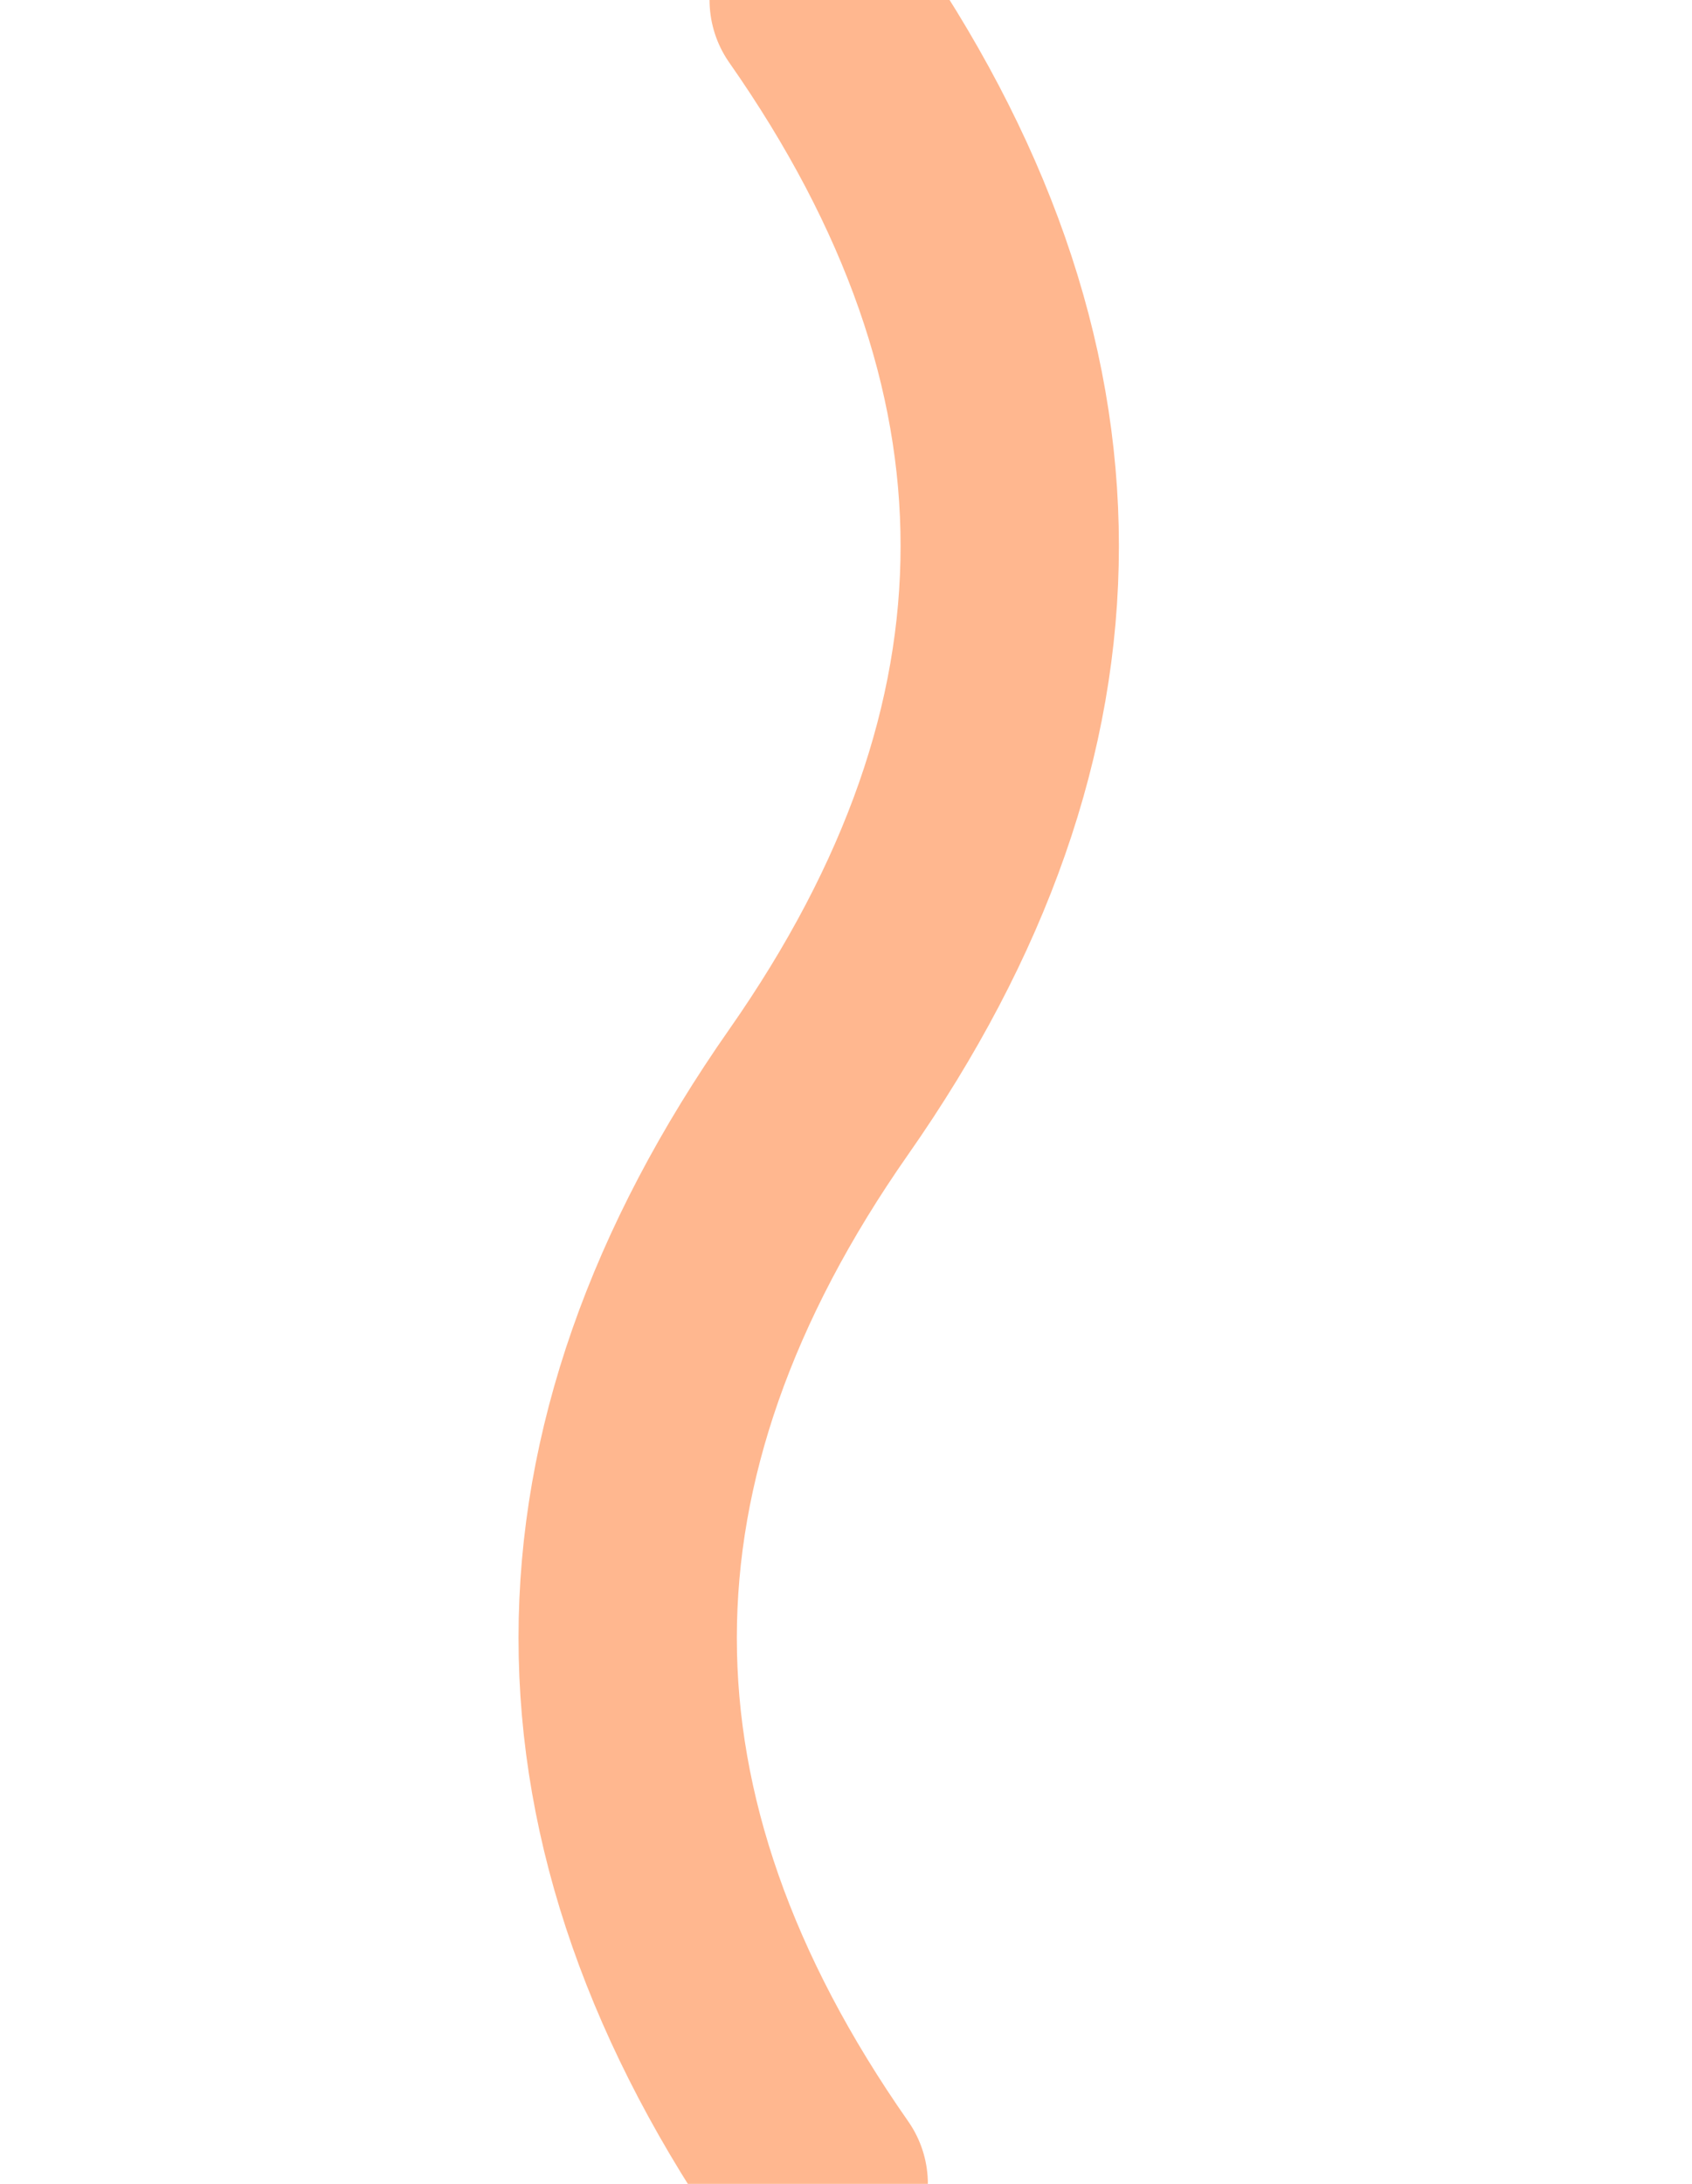 <svg width="31" height="40" viewBox="0 0 31 40" xmlns="http://www.w3.org/2000/svg">
  <path d="M 15 0 Q 22 10, 15 20 Q 8 30, 15 40" fill="none" stroke="#ffb78f" stroke-width="4" stroke-linecap="round"/>
</svg>
